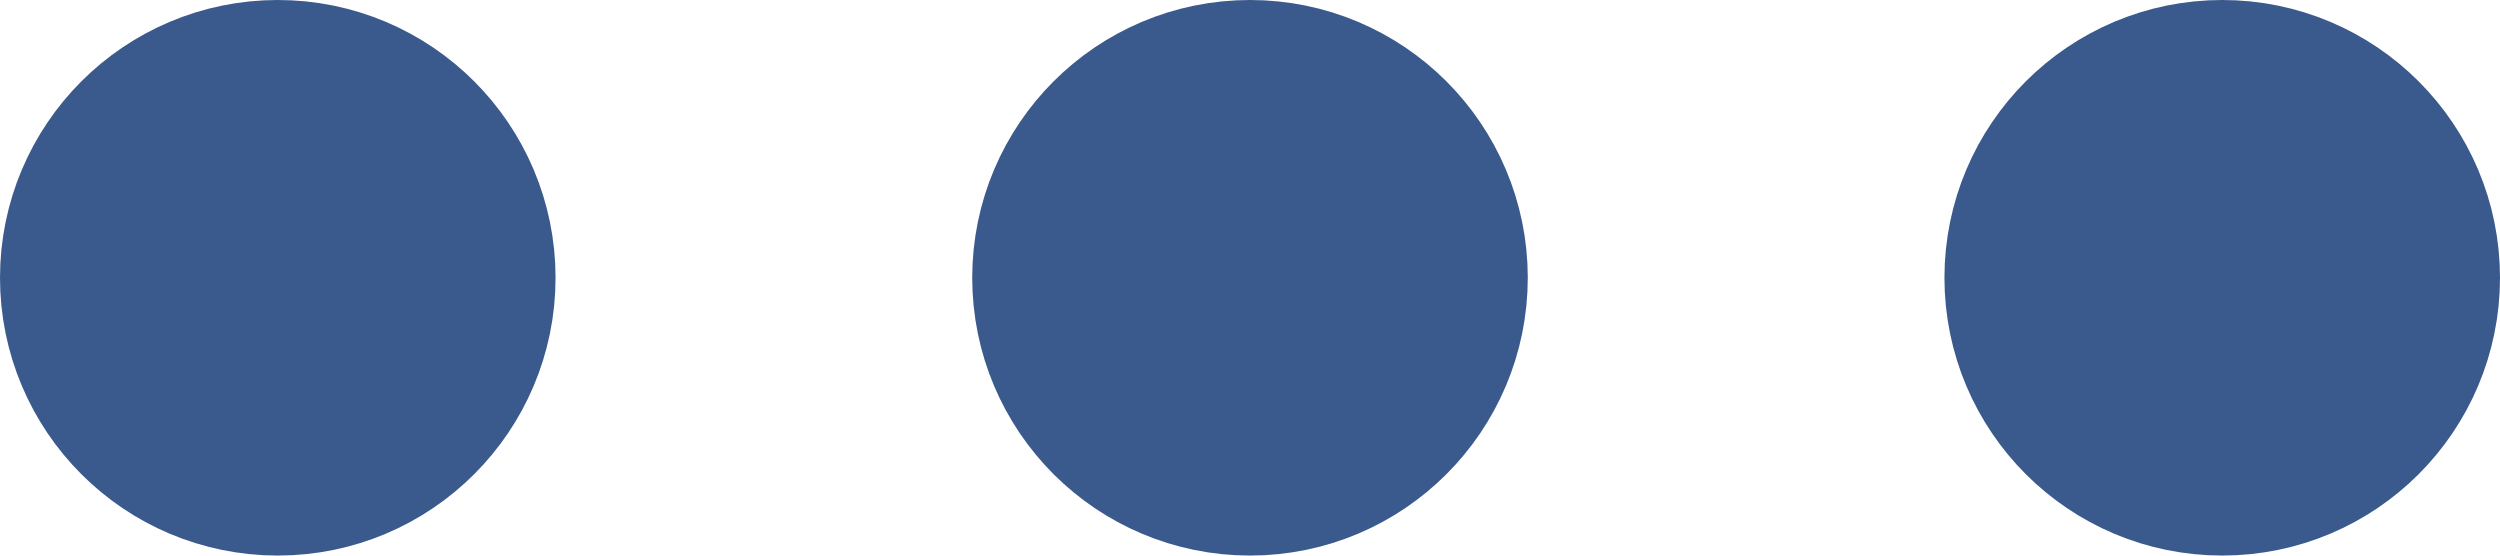 <svg xmlns="http://www.w3.org/2000/svg" width="18" height="4" viewBox="0 0 18 4"><g transform="translate(-3 -10)"><circle cx="1" cy="1" r="1" transform="translate(11 11)" fill="none" stroke="#3a598c" stroke-linecap="round" stroke-linejoin="round" stroke-width="2"/><circle cx="1" cy="1" r="1" transform="translate(18 11)" fill="none" stroke="#3a598c" stroke-linecap="round" stroke-linejoin="round" stroke-width="2"/><circle cx="1" cy="1" r="1" transform="translate(4 11)" fill="none" stroke="#3a598c" stroke-linecap="round" stroke-linejoin="round" stroke-width="2"/></g></svg>
